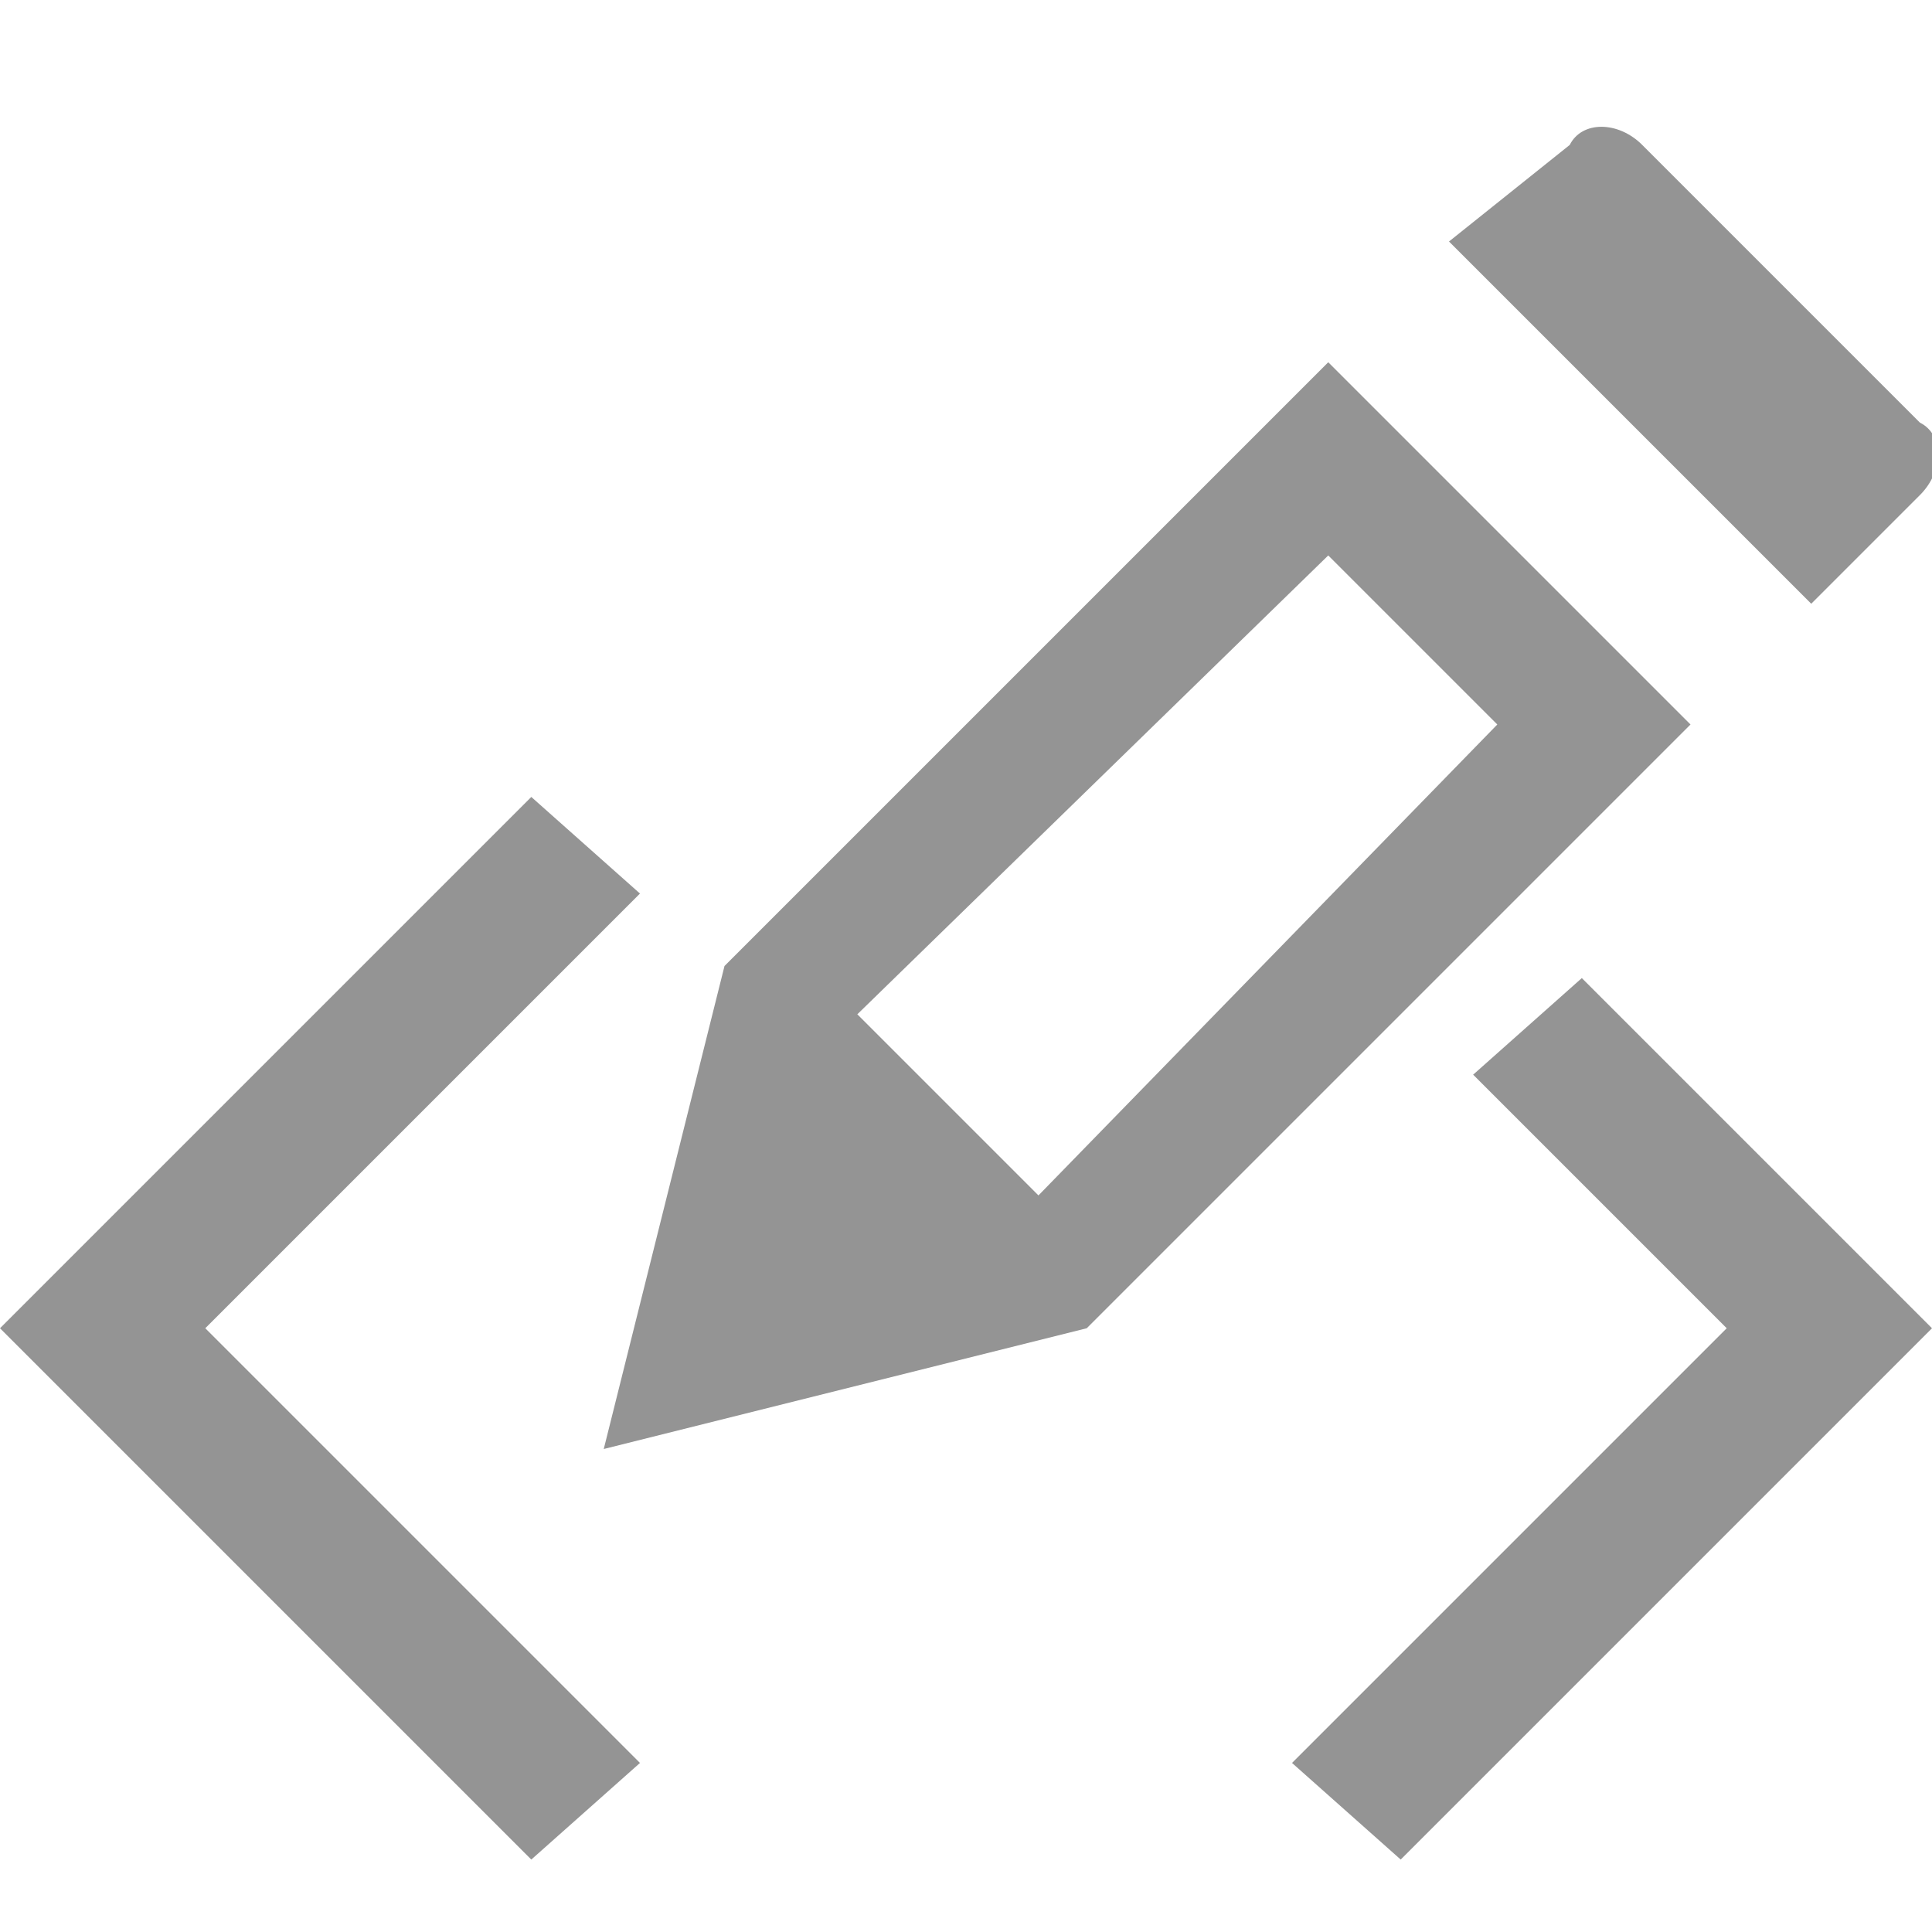 <svg xmlns="http://www.w3.org/2000/svg" height="16" viewBox="0 0 16 16"><g fill="#949494"><path d="M12.2 8.9l2.1 2.1-3.6 3.6.9.8L16 11l-2.9-2.9zM5.3 7.4l-.9-.8L0 11l4.4 4.4.9-.8L1.7 11zm10.6-3.3c.2-.2.2-.5 0-.6l-2.3-2.3c-.2-.2-.5-.2-.6 0L12 2l3 3 .9-.9z"/><path d="M11 3L6 8l-1 4 4-1 5-5-3-3zM8.6 9.9L7.1 8.4 11 4.6 12.4 6 8.6 9.9z"/></g></svg>